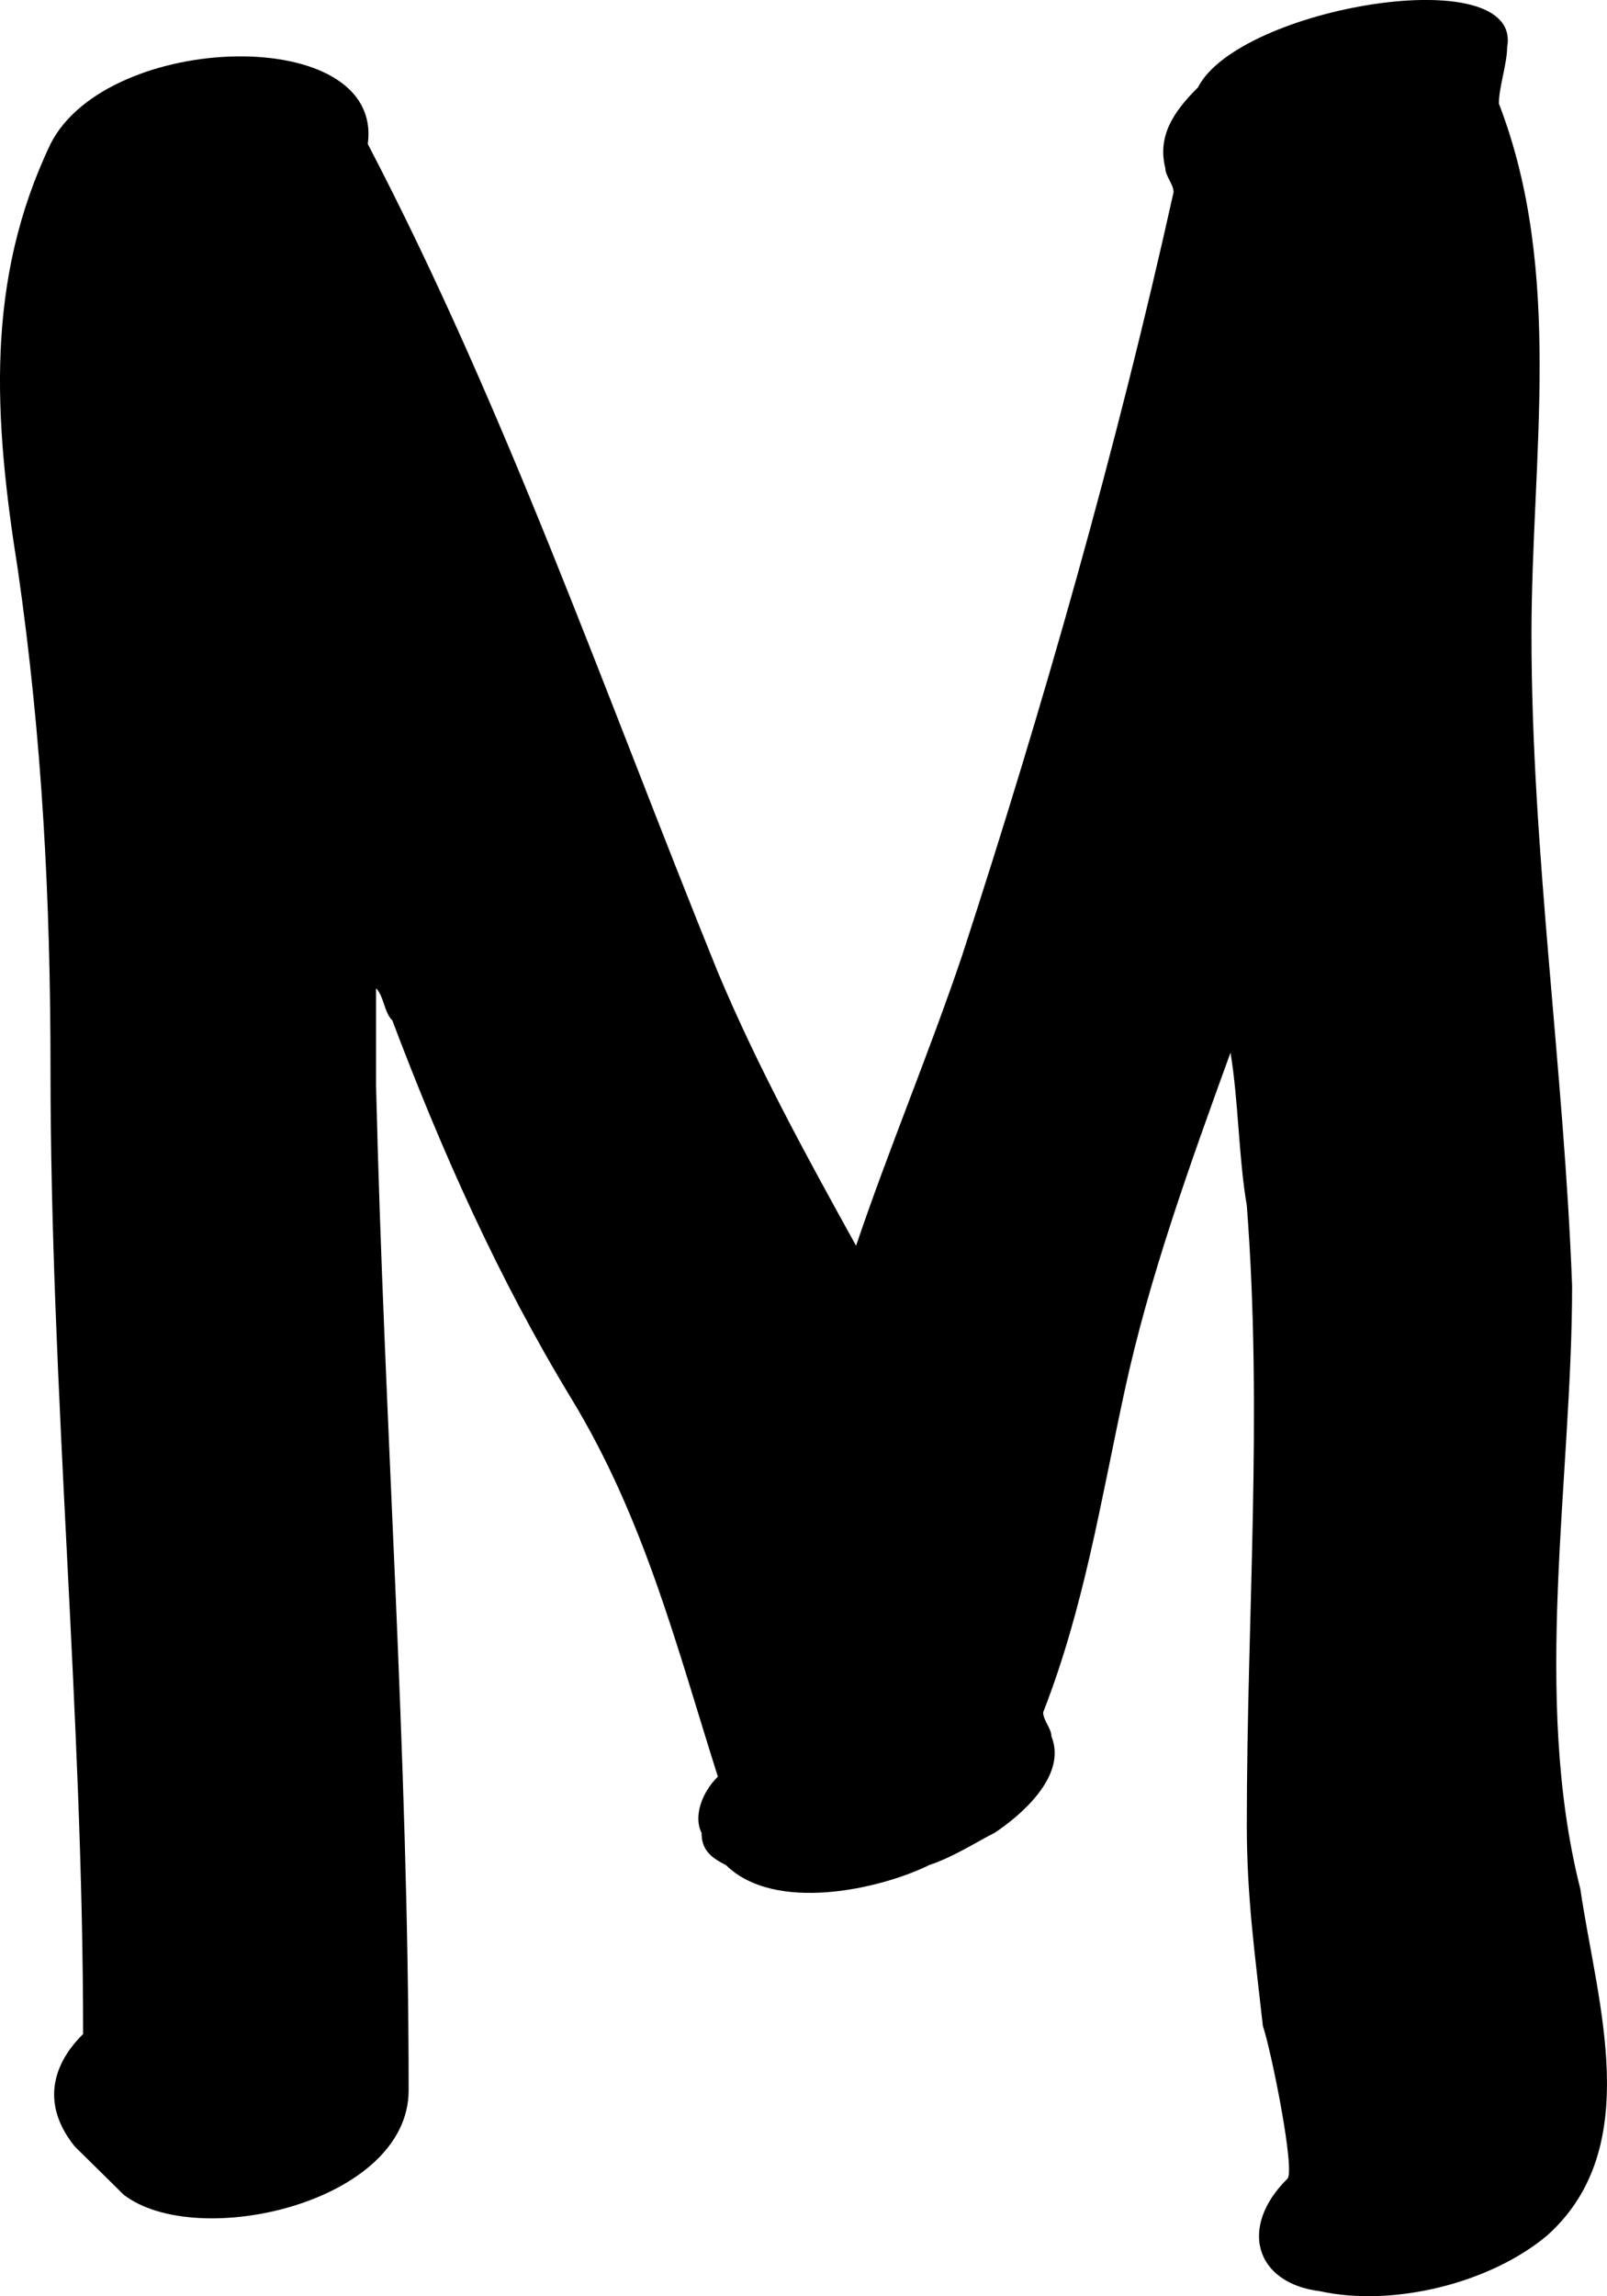 <svg width="7" height="10" viewBox="0 0 7 10" fill="none" xmlns="http://www.w3.org/2000/svg">
<path d="M6.848 5.6C6.813 4.655 6.671 3.709 6.671 2.763C6.671 1.993 6.813 1.187 6.529 0.451C6.529 0.381 6.565 0.276 6.565 0.206C6.636 -0.179 5.395 0.031 5.218 0.381C5.112 0.486 5.041 0.592 5.076 0.732C5.076 0.767 5.112 0.802 5.112 0.837C4.863 1.958 4.544 3.078 4.19 4.164C4.048 4.584 3.871 5.005 3.729 5.425C3.516 5.04 3.304 4.655 3.127 4.234C2.63 3.008 2.205 1.782 1.602 0.627C1.673 0.101 0.468 0.136 0.22 0.627C-0.064 1.222 -0.028 1.817 0.078 2.483C0.184 3.218 0.22 3.919 0.22 4.655C0.22 6.056 0.362 7.457 0.362 8.858C0.22 8.998 0.184 9.173 0.326 9.348C0.397 9.418 0.468 9.488 0.539 9.558C0.858 9.803 1.78 9.593 1.78 9.103C1.78 7.632 1.673 6.196 1.638 4.725C1.638 4.584 1.638 4.444 1.638 4.304C1.673 4.339 1.673 4.409 1.709 4.444C1.921 5.005 2.169 5.565 2.489 6.091C2.808 6.616 2.949 7.176 3.127 7.737C3.056 7.807 3.02 7.912 3.056 7.982C3.056 8.052 3.091 8.087 3.162 8.122C3.375 8.332 3.835 8.227 4.048 8.122C4.154 8.087 4.261 8.017 4.332 7.982C4.438 7.912 4.651 7.737 4.58 7.562C4.58 7.527 4.544 7.492 4.544 7.457C4.722 7.001 4.793 6.546 4.899 6.056C5.005 5.565 5.182 5.075 5.36 4.584C5.395 4.795 5.395 5.04 5.431 5.25C5.501 6.161 5.431 7.036 5.431 7.947C5.431 8.262 5.466 8.507 5.501 8.823C5.537 8.928 5.643 9.453 5.608 9.488C5.395 9.698 5.466 9.943 5.75 9.978C6.069 10.048 6.494 9.943 6.742 9.733C7.167 9.348 6.955 8.717 6.884 8.227C6.671 7.386 6.848 6.441 6.848 5.6Z" fill="black"/>
</svg>
